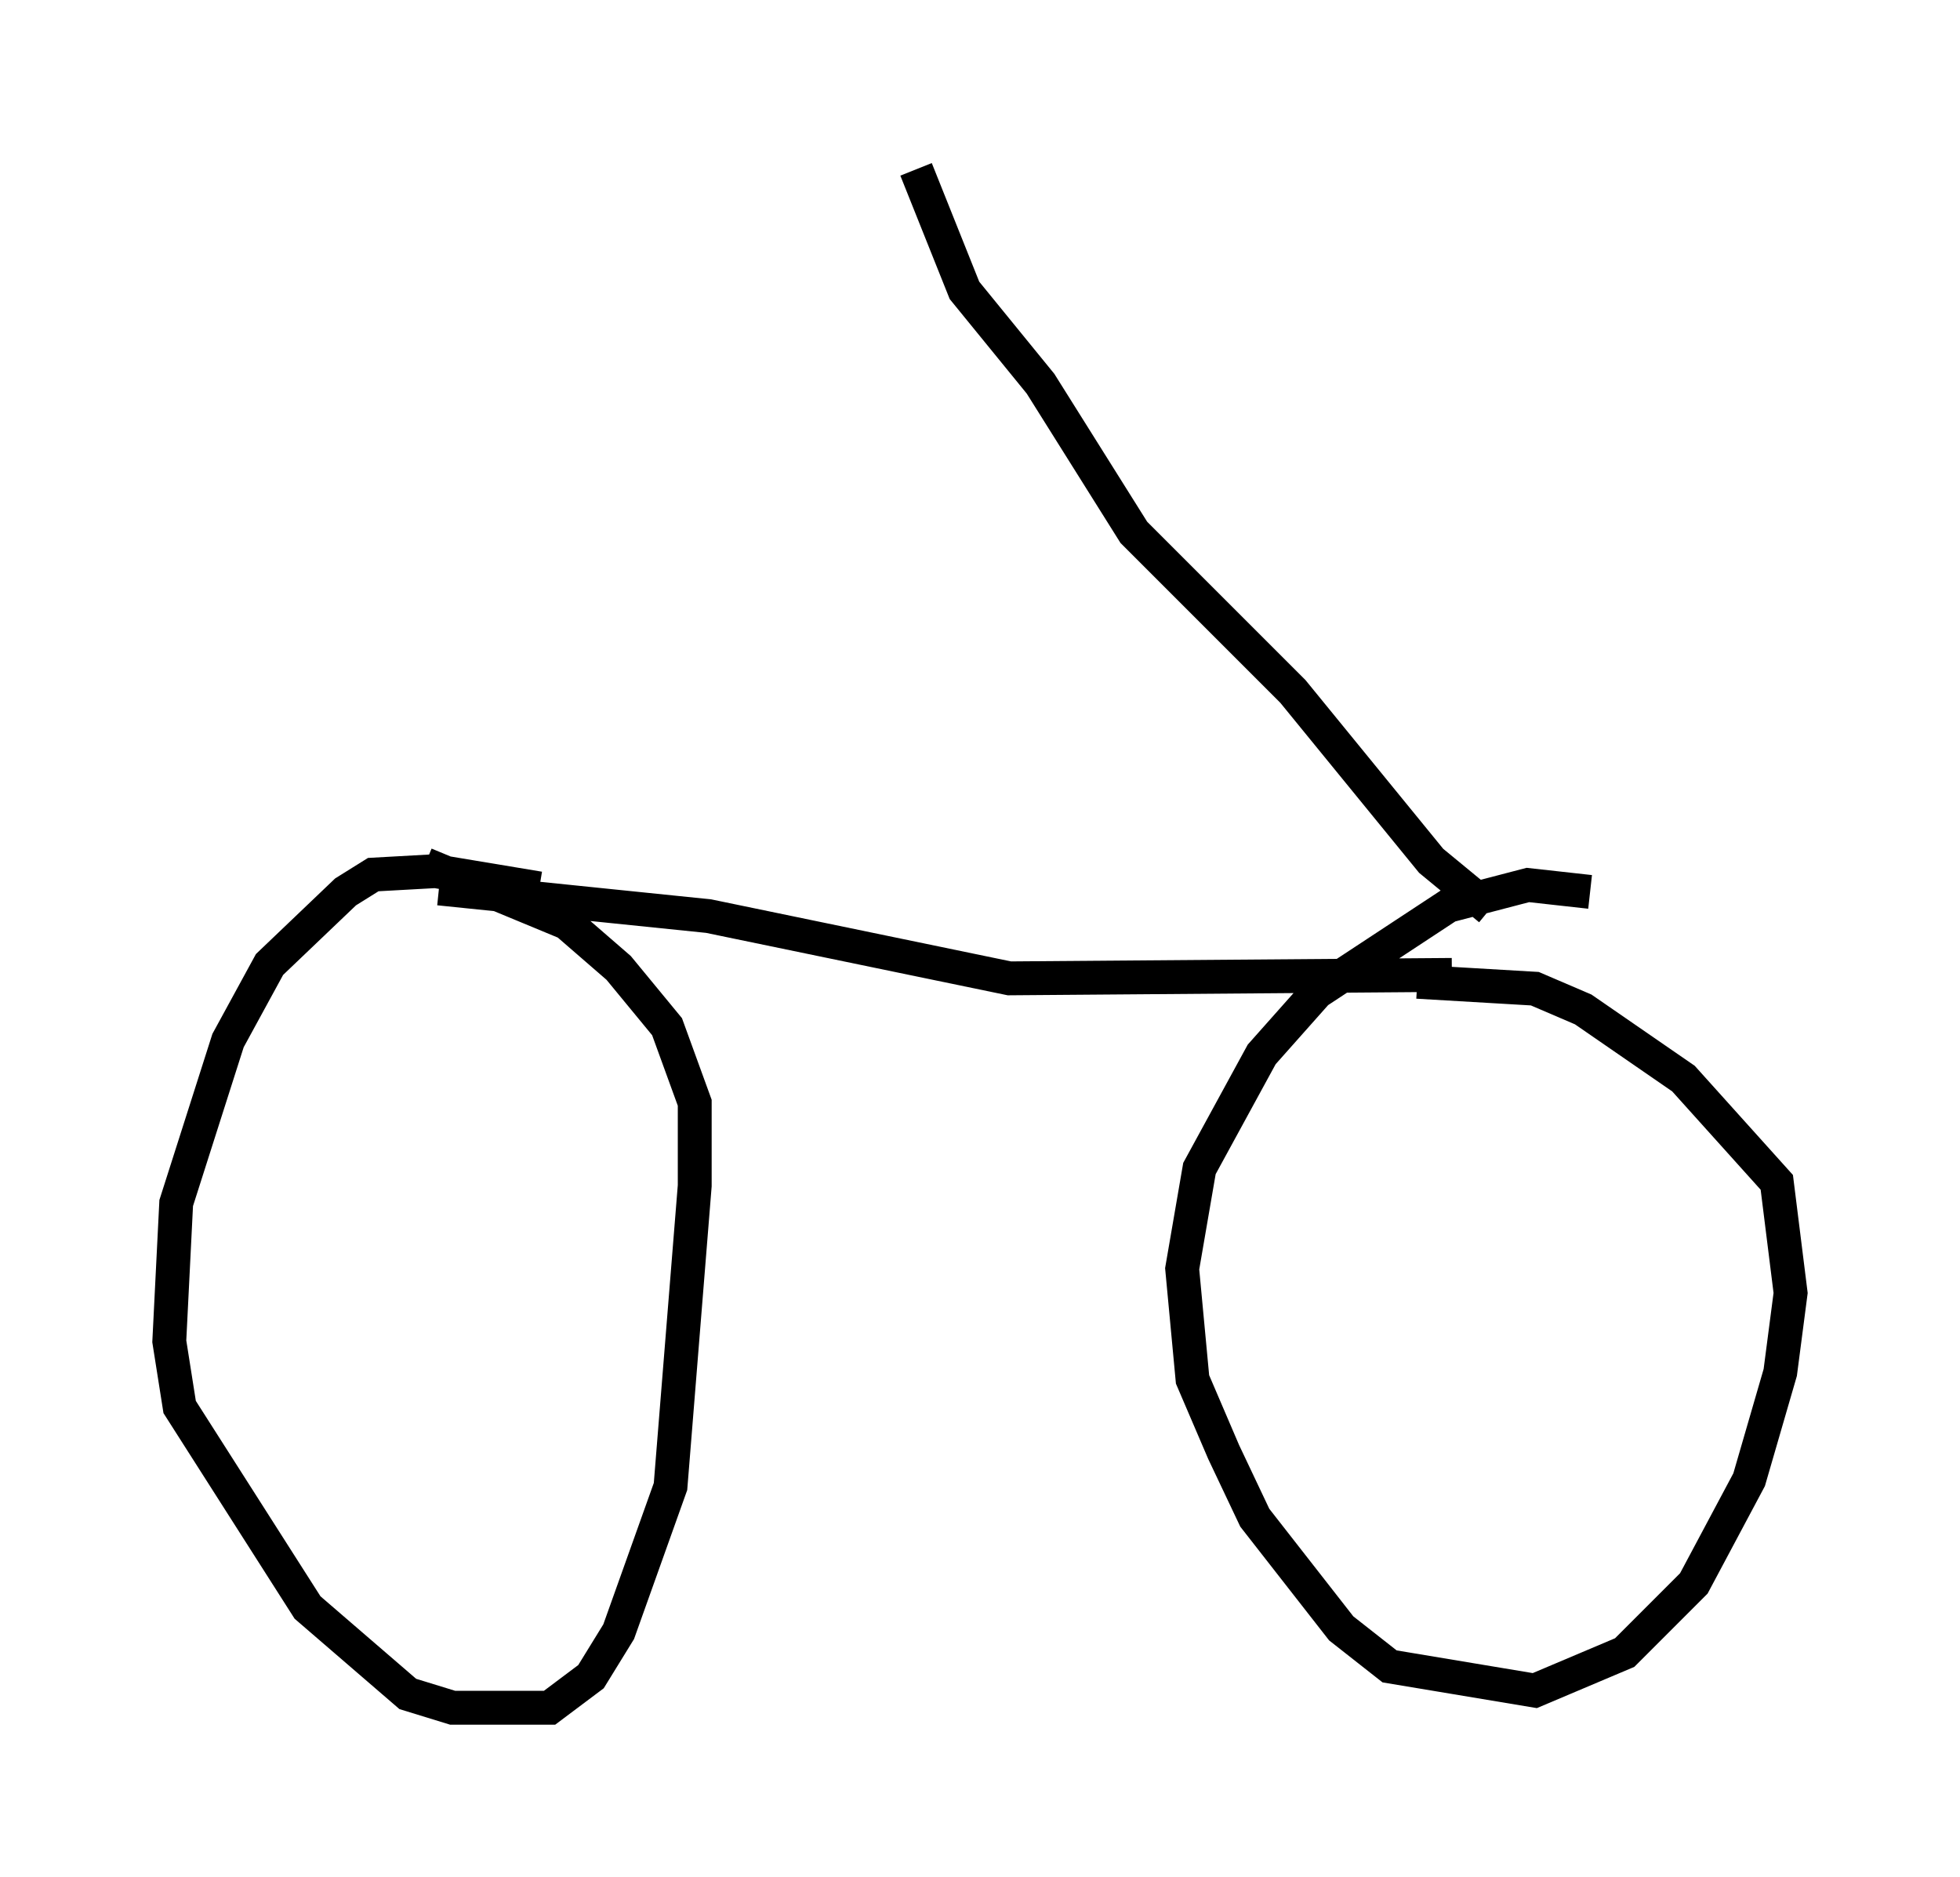 <?xml version="1.0" encoding="utf-8" ?>
<svg baseProfile="full" height="55.428" version="1.1" width="57.878" xmlns="http://www.w3.org/2000/svg" xmlns:ev="http://www.w3.org/2001/xml-events" xmlns:xlink="http://www.w3.org/1999/xlink"><defs /><rect fill="white" height="55.428" width="57.878" x="0" y="0" /><path d="M16.536, 26.846 m-0.613, -0.613 l-3.063, -0.51 -1.838, 0.102 l-0.817, 0.51 -2.246, 2.144 l-1.225, 2.246 -1.531, 4.798 l-0.204, 4.083 0.306, 1.94 l3.777, 5.921 2.96, 2.552 l1.327, 0.408 2.858, 0.0 l1.225, -0.919 0.817, -1.327 l1.531, -4.288 0.715, -8.881 l0.0, -2.45 -0.817, -2.246 l-1.429, -1.735 -1.531, -1.327 l-4.185, -1.735 m34.402, 0.817 l-1.838, -0.204 -2.348, 0.613 l-3.879, 2.552 -1.633, 1.838 l-1.838, 3.369 -0.51, 2.96 l0.306, 3.267 0.919, 2.144 l0.919, 1.94 2.552, 3.267 l1.429, 1.123 4.288, 0.715 l2.654, -1.123 2.042, -2.042 l1.633, -3.063 0.919, -3.165 l0.306, -2.348 -0.408, -3.267 l-2.756, -3.063 -2.96, -2.042 l-1.429, -0.613 -3.471, -0.204 m-28.89, -2.756 l7.963, 0.817 8.881, 1.838 l13.067, -0.102 m1.123, -1.94 l-1.735, -1.429 -4.083, -5.002 l-4.696, -4.696 -2.756, -4.39 l-2.246, -2.756 -1.429, -3.573 " fill="none" stroke="black" stroke-width="1" /></svg>